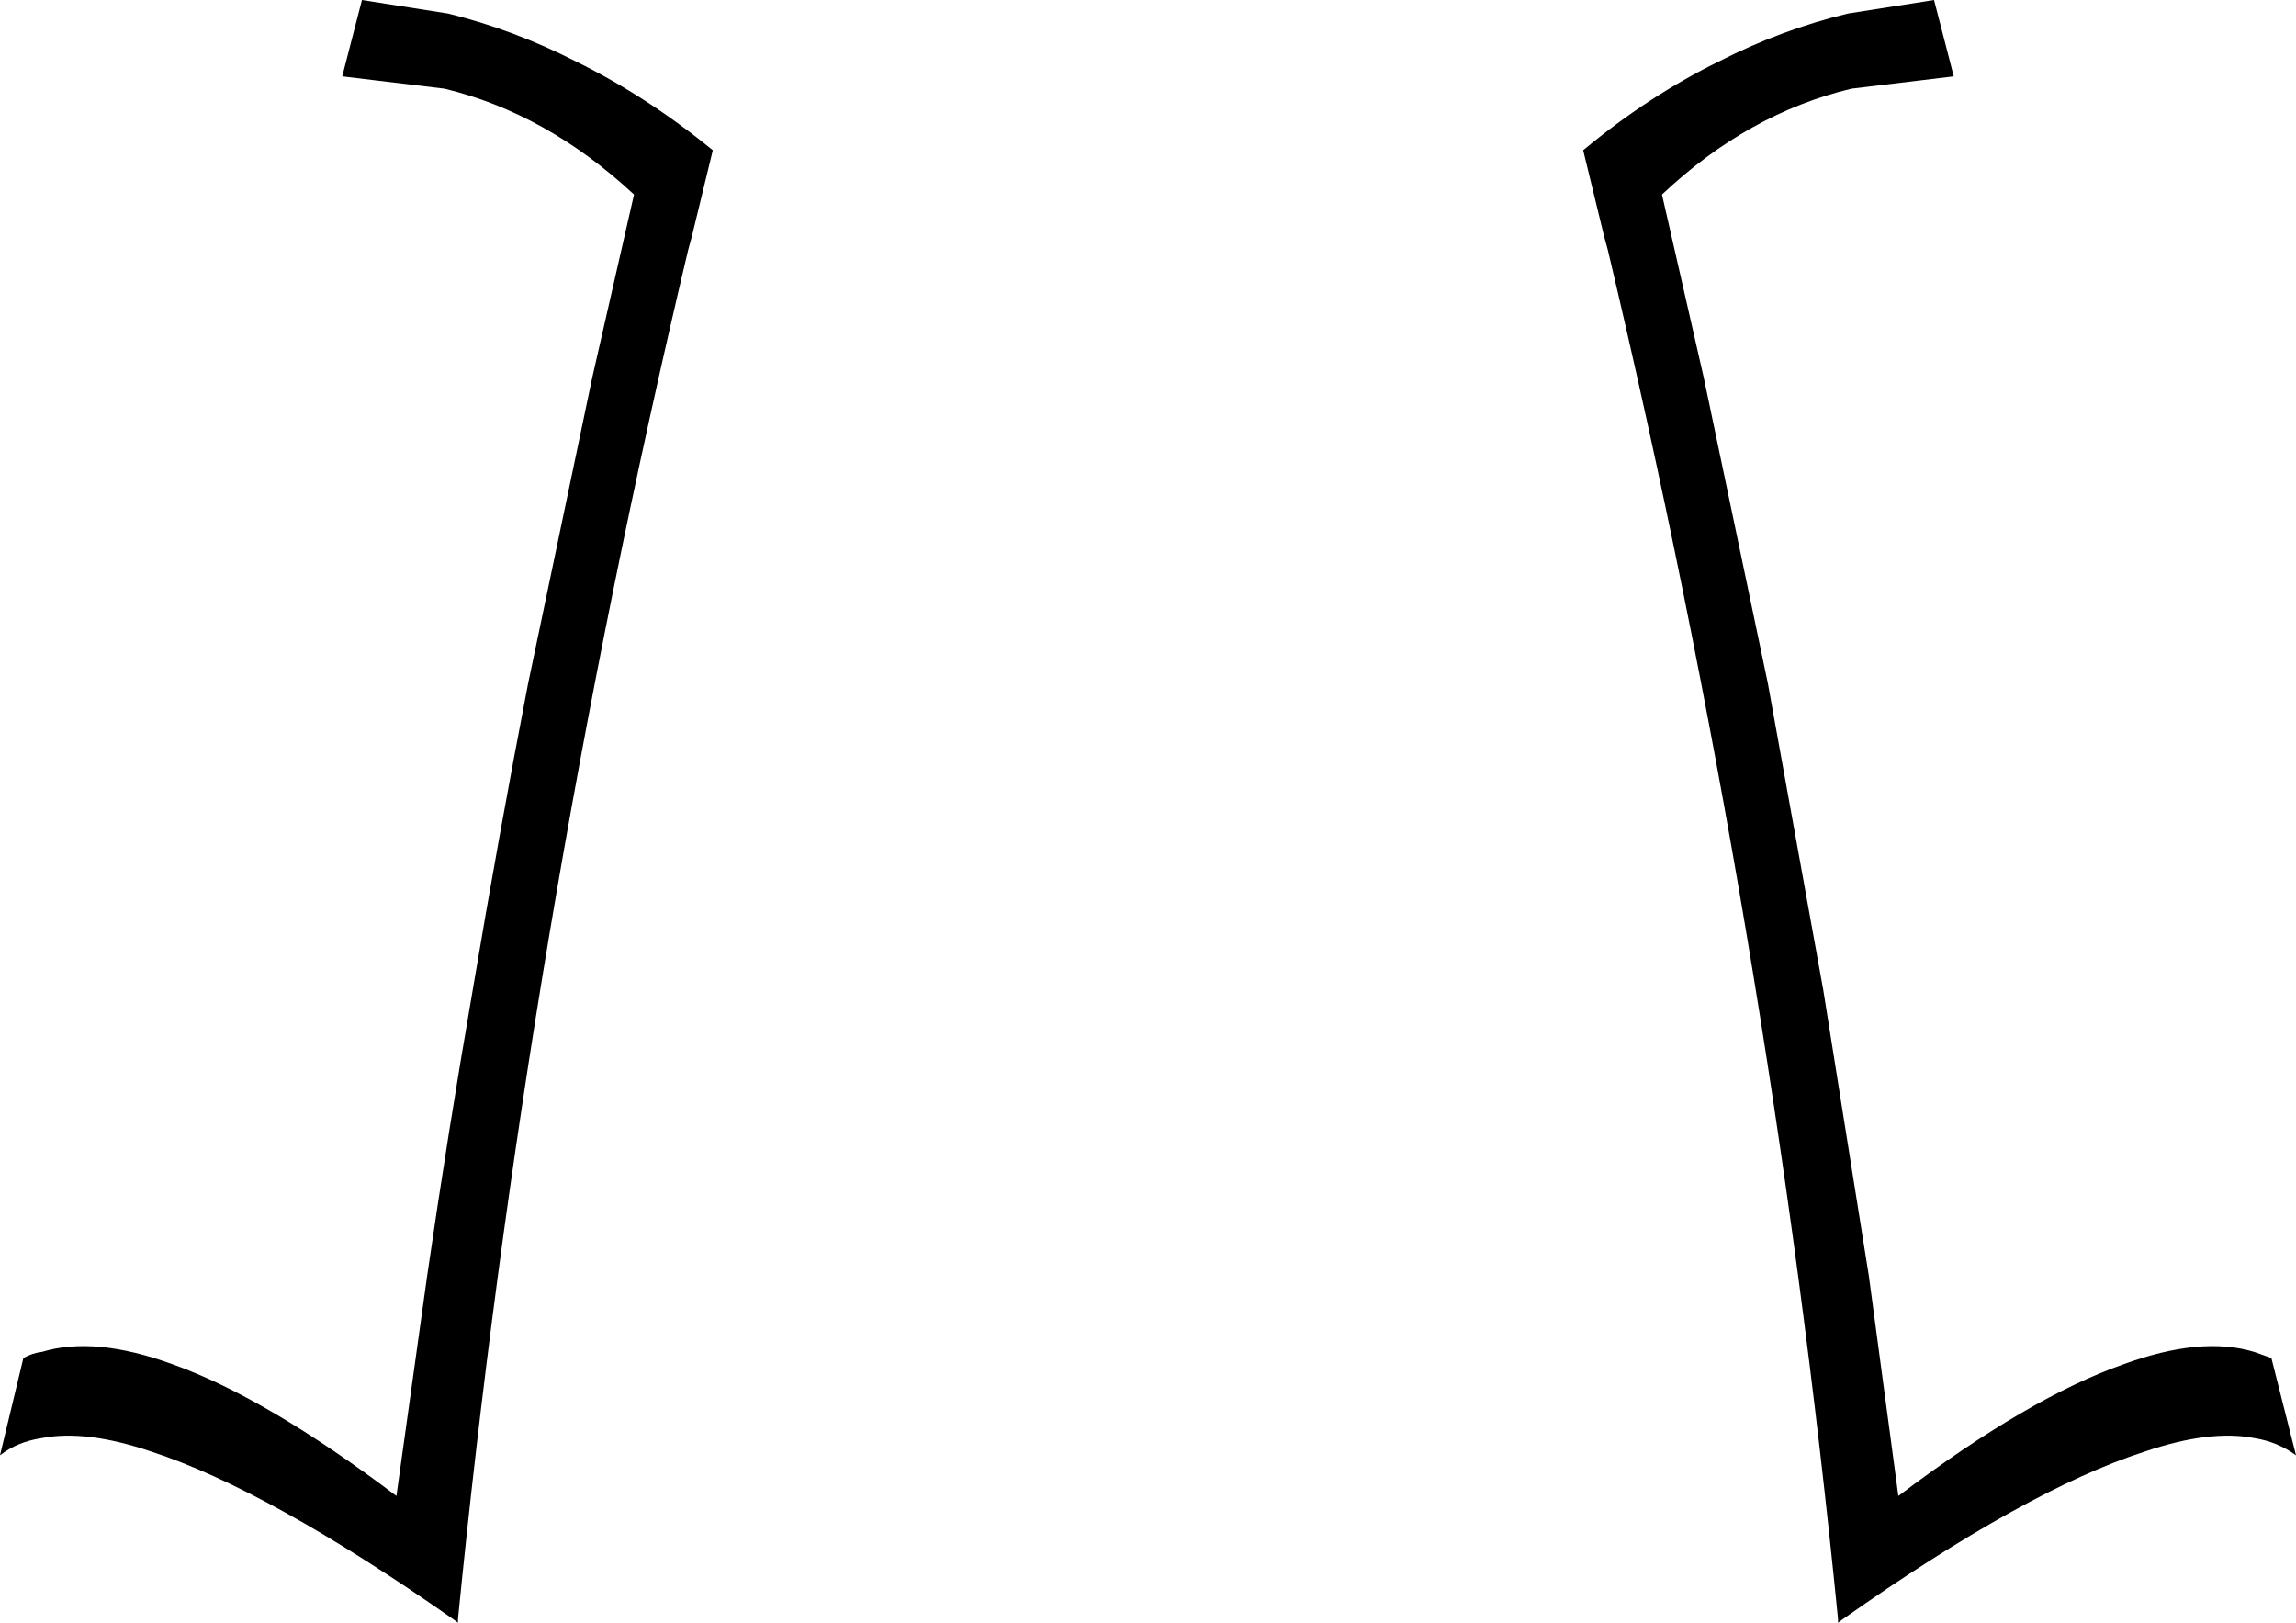 <?xml version="1.0" encoding="UTF-8" standalone="no"?>
<svg xmlns:xlink="http://www.w3.org/1999/xlink" height="65.9px" width="93.25px" xmlns="http://www.w3.org/2000/svg">
  <g transform="matrix(1.0, 0.0, 0.0, 1.0, -353.2, -318.5)">
    <path d="M367.9 318.5 L371.4 319.05 Q374.05 319.7 376.6 321.0 379.45 322.4 382.15 324.6 L381.3 328.1 381.15 328.65 Q374.55 356.45 371.8 384.25 L371.8 384.4 371.6 384.25 Q364.1 379.0 359.35 377.45 356.7 376.55 354.9 376.9 353.9 377.05 353.2 377.6 L354.15 373.65 Q354.5 373.45 354.9 373.4 357.05 372.75 360.2 373.9 364.0 375.25 369.3 379.25 L370.55 370.3 Q371.4 364.45 372.4 358.7 373.45 352.45 374.65 346.25 L377.25 333.85 378.95 326.4 Q375.4 323.1 371.25 322.1 L367.1 321.6 367.9 318.5 M431.75 318.5 L432.55 321.6 428.4 322.1 Q424.2 323.1 420.7 326.4 L422.4 333.85 425.0 346.25 427.25 358.7 429.1 370.3 430.3 379.25 Q435.6 375.25 439.45 373.9 442.6 372.75 444.75 373.4 L445.45 373.65 446.45 377.6 Q445.7 377.05 444.75 376.9 442.95 376.55 440.3 377.45 435.5 379.0 428.05 384.25 L427.85 384.4 427.85 384.25 Q425.1 356.45 418.5 328.65 L418.35 328.1 417.5 324.6 Q420.15 322.4 423.0 321.0 425.55 319.7 428.25 319.05 L431.75 318.5" fill="#000000" fill-rule="evenodd" stroke="none"/>
  </g>
</svg>
